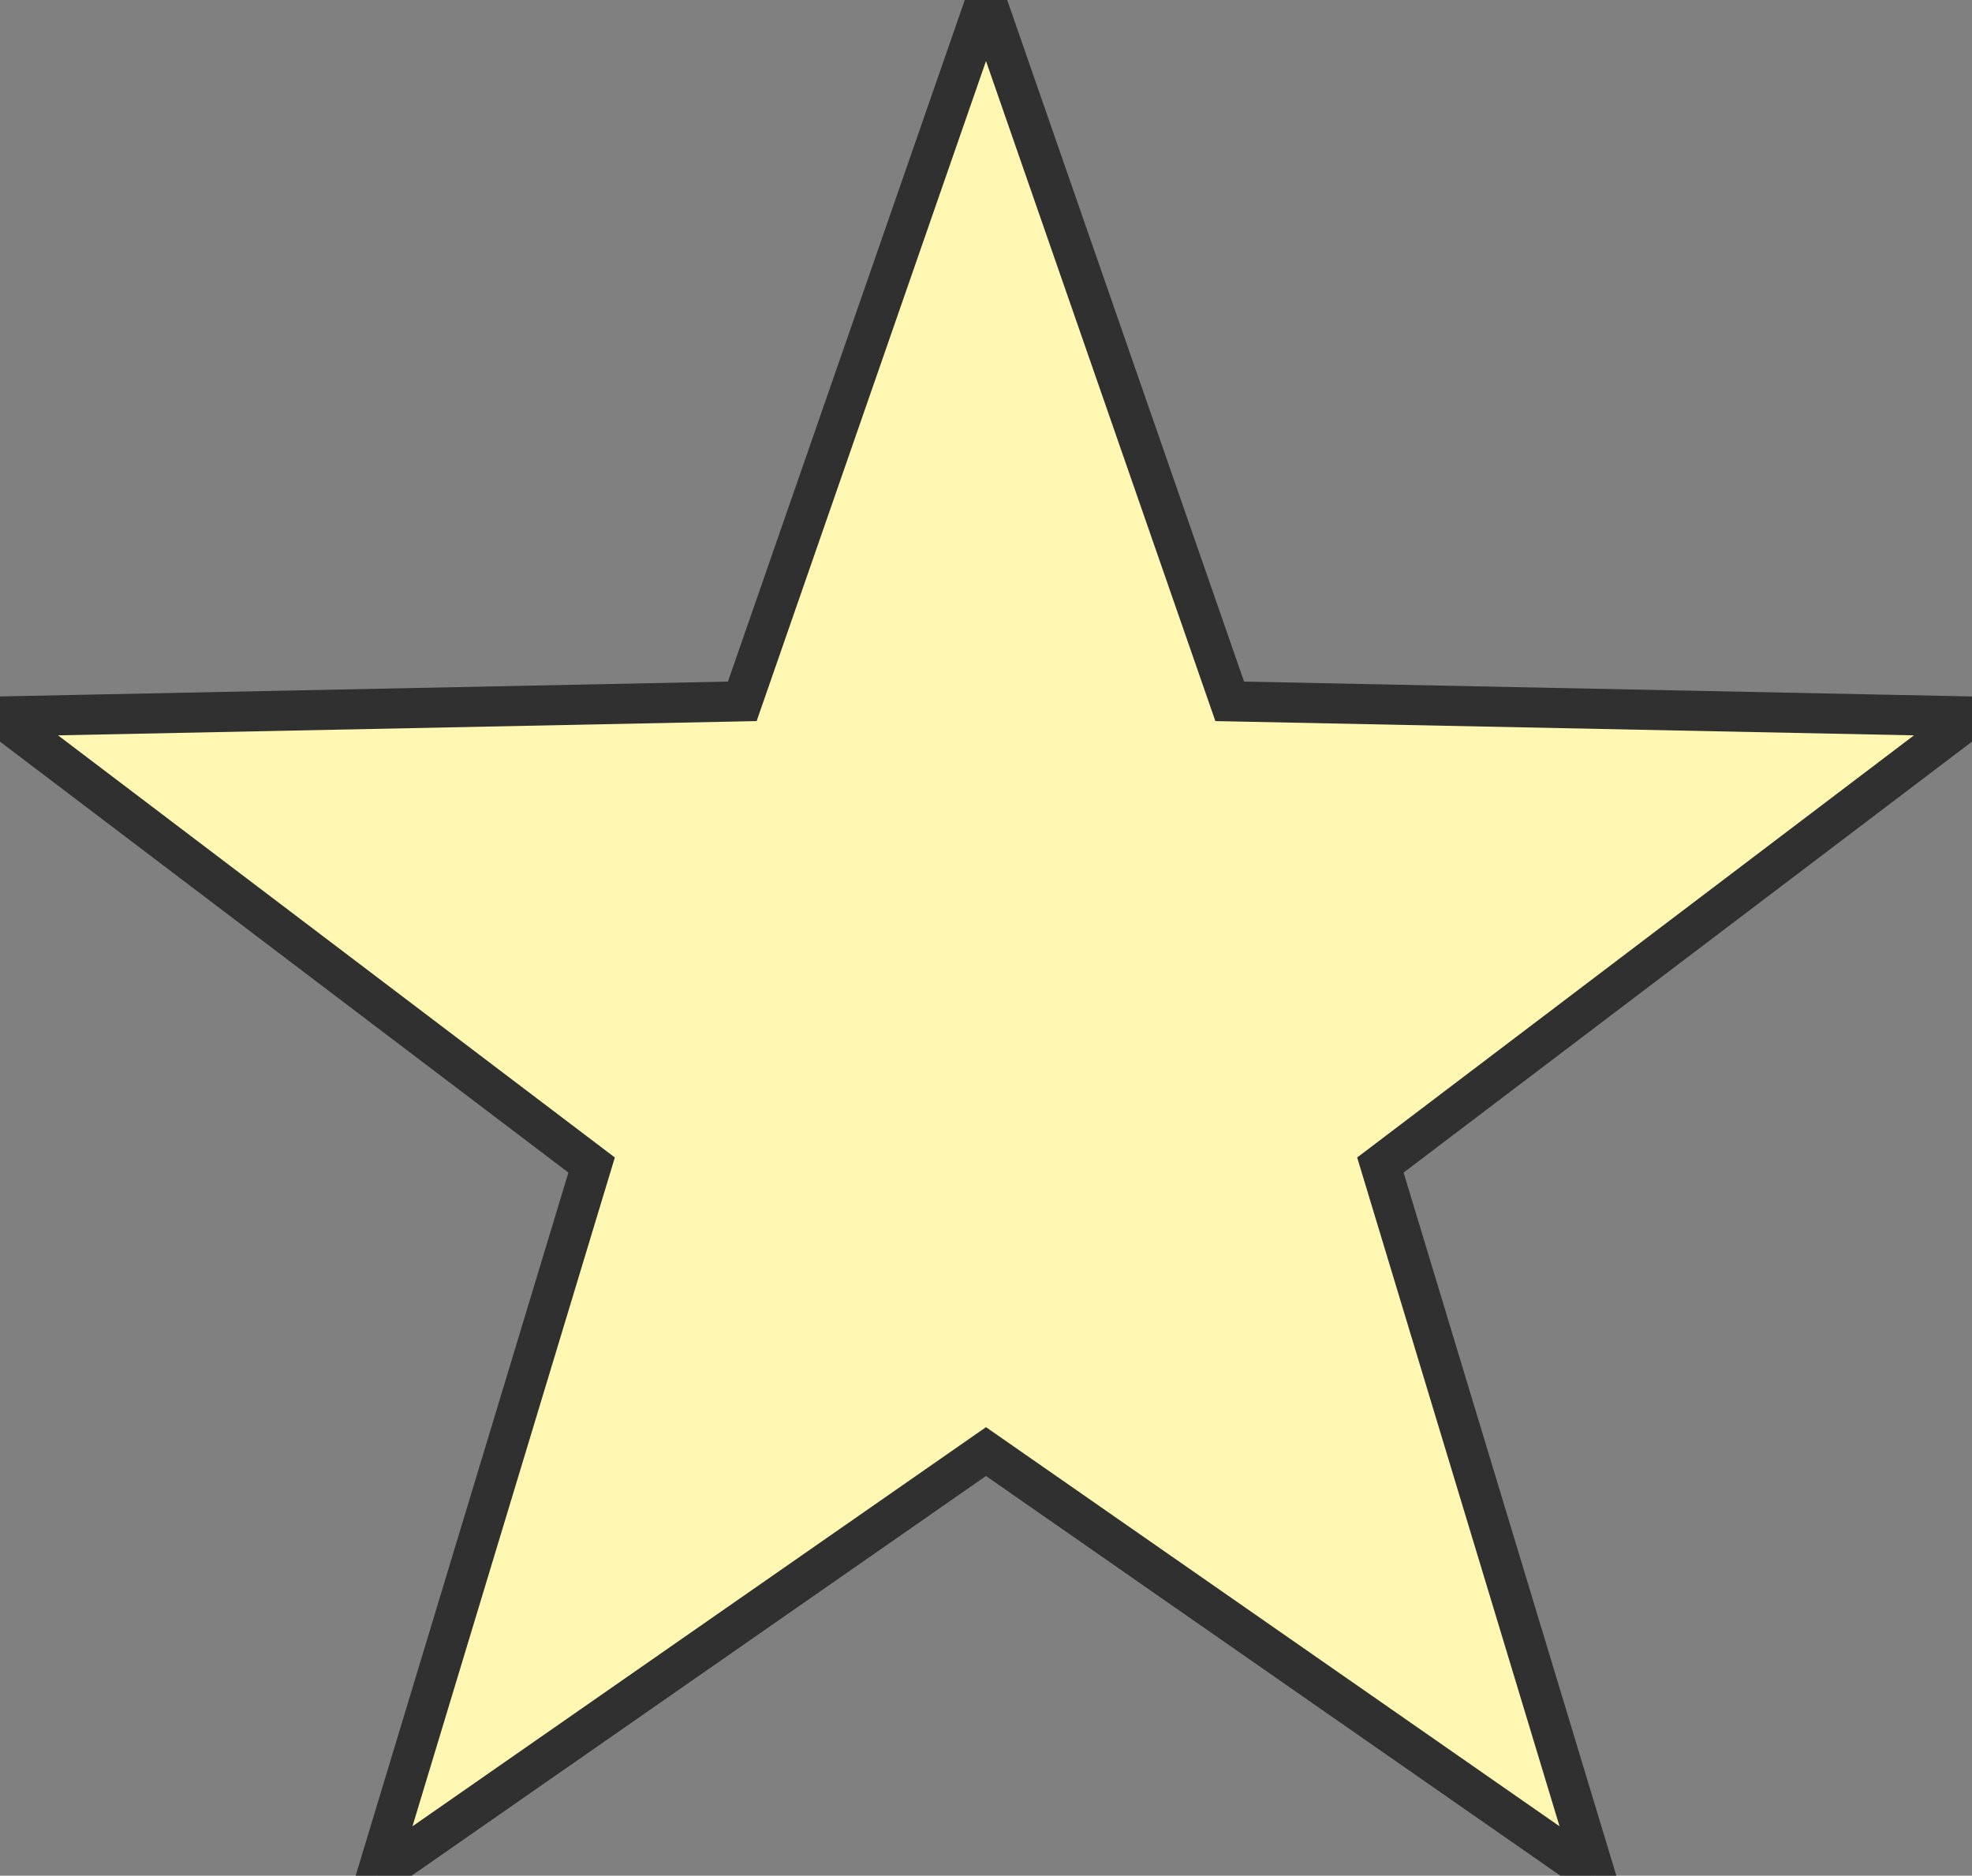 <?xml version="1.0" encoding="utf-8"?>
<svg viewBox="14.983 12.841 24.606 23.401" xmlns="http://www.w3.org/2000/svg" xmlns:bx="https://boxy-svg.com">
  <rect x="14.983" y="12.841" width="24.606" height="23.401" fill="#808080" stroke="none"/>
  <path d="M 27.286 12.841 L 30.327 21.591 L 39.589 21.78 L 32.207 27.376 L 34.89 36.242 L 27.286 30.951 L 19.682 36.242 L 22.365 27.376 L 14.983 21.78 L 24.245 21.591 Z" style="stroke-width: 0.5px; fill: rgb(255, 247, 178); stroke: rgb(48, 48, 48);" bx:shape="star 27.286 25.777 12.936 12.936 0.4 5 1@88c71ca5"/>
</svg>